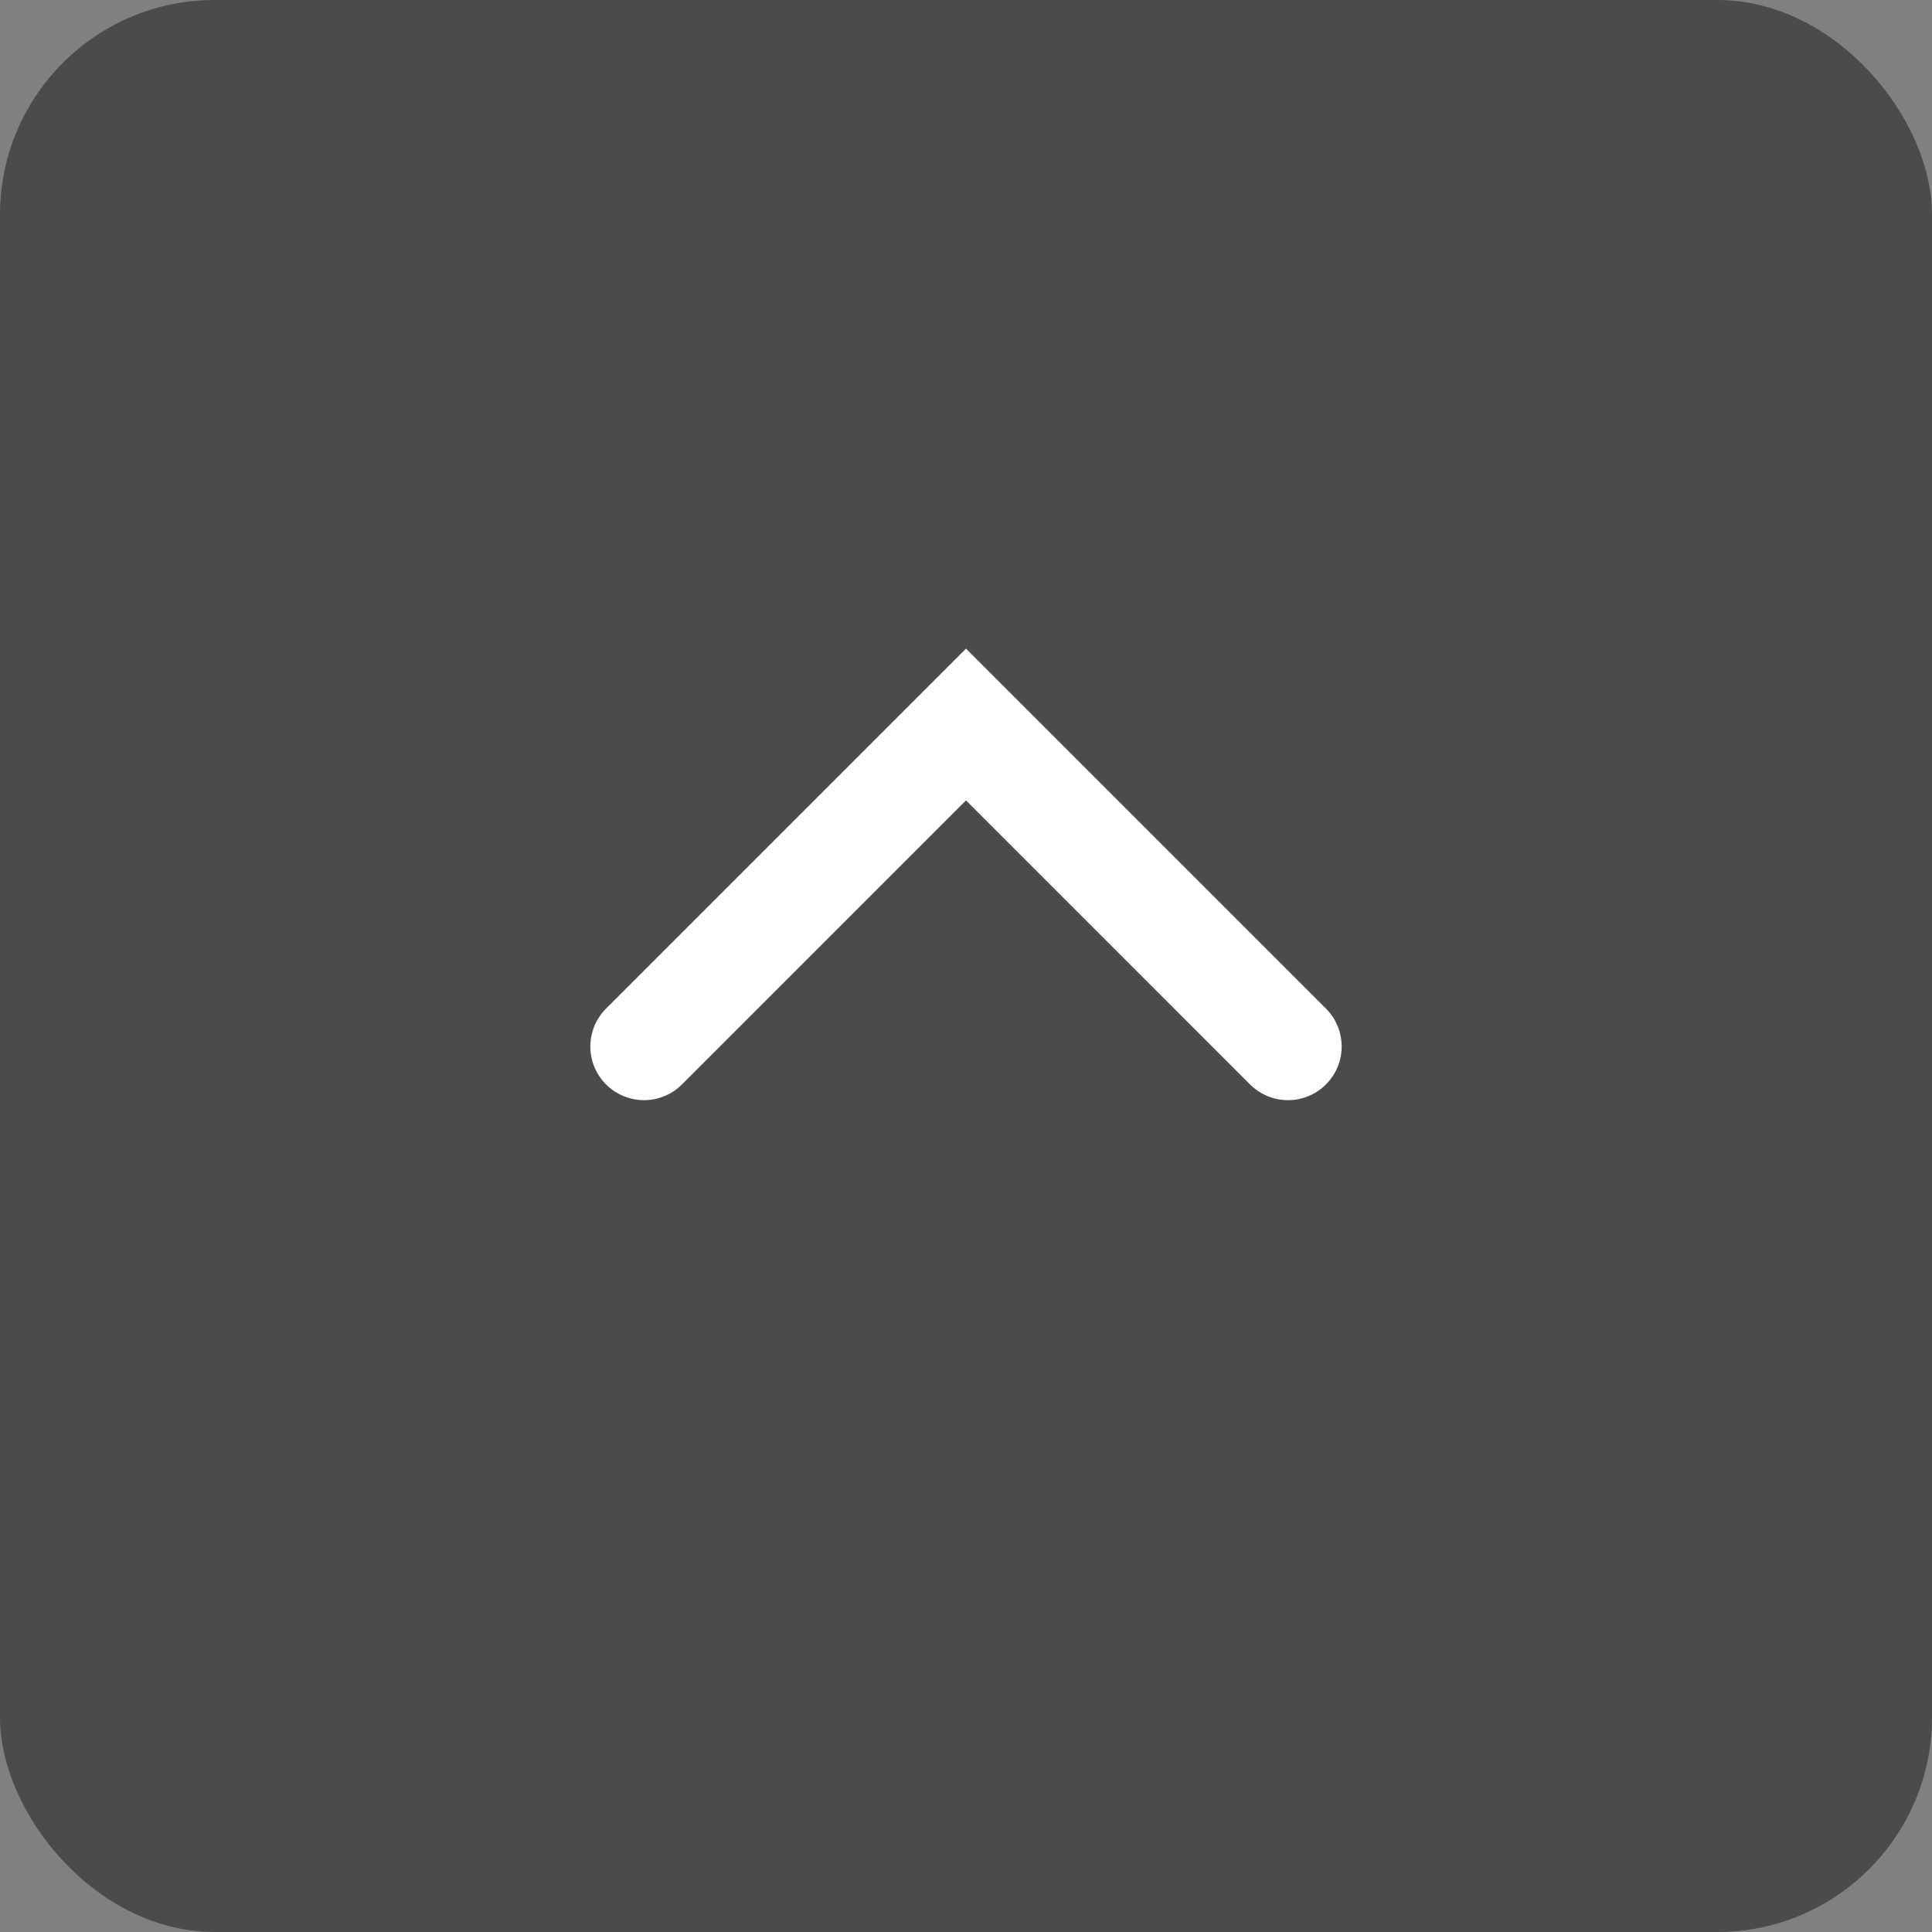 <?xml version="1.0" encoding="UTF-8"?>
<svg width="36px" height="36px" viewBox="0 0 36 36" version="1.1" xmlns="http://www.w3.org/2000/svg" xmlns:xlink="http://www.w3.org/1999/xlink">
    <rect x="0" y="0" width="36" height="36" fill="#808080" stroke="none"/>
    <!-- Generator: Sketch 45.1 (43504) - http://www.bohemiancoding.com/sketch -->
    <title>go-top-button</title>
    <desc>Created with Sketch.</desc>
    <defs></defs>
    <g id="Portfolio" stroke="none" stroke-width="1" fill="none" fill-rule="evenodd">
        <g id="Footer" transform="translate(-1205, -666)">
            <g transform="translate(101, 449)" id="go-top-button">
                <g transform="translate(1104, 217)">
                    <rect id="subscribe-button" fill="#4B4B4B" x="0" y="0" width="36" height="36" rx="4"></rect>
                    <polyline id="go-to-top" stroke="#FFFFFF" stroke-width="2" stroke-linecap="round" transform="translate(18, 16.5) rotate(-90) translate(-18, -16.5) " points="15 10.5 21 16.5 15 22.5"></polyline>
                </g>
            </g>
        </g>
    </g>
</svg>